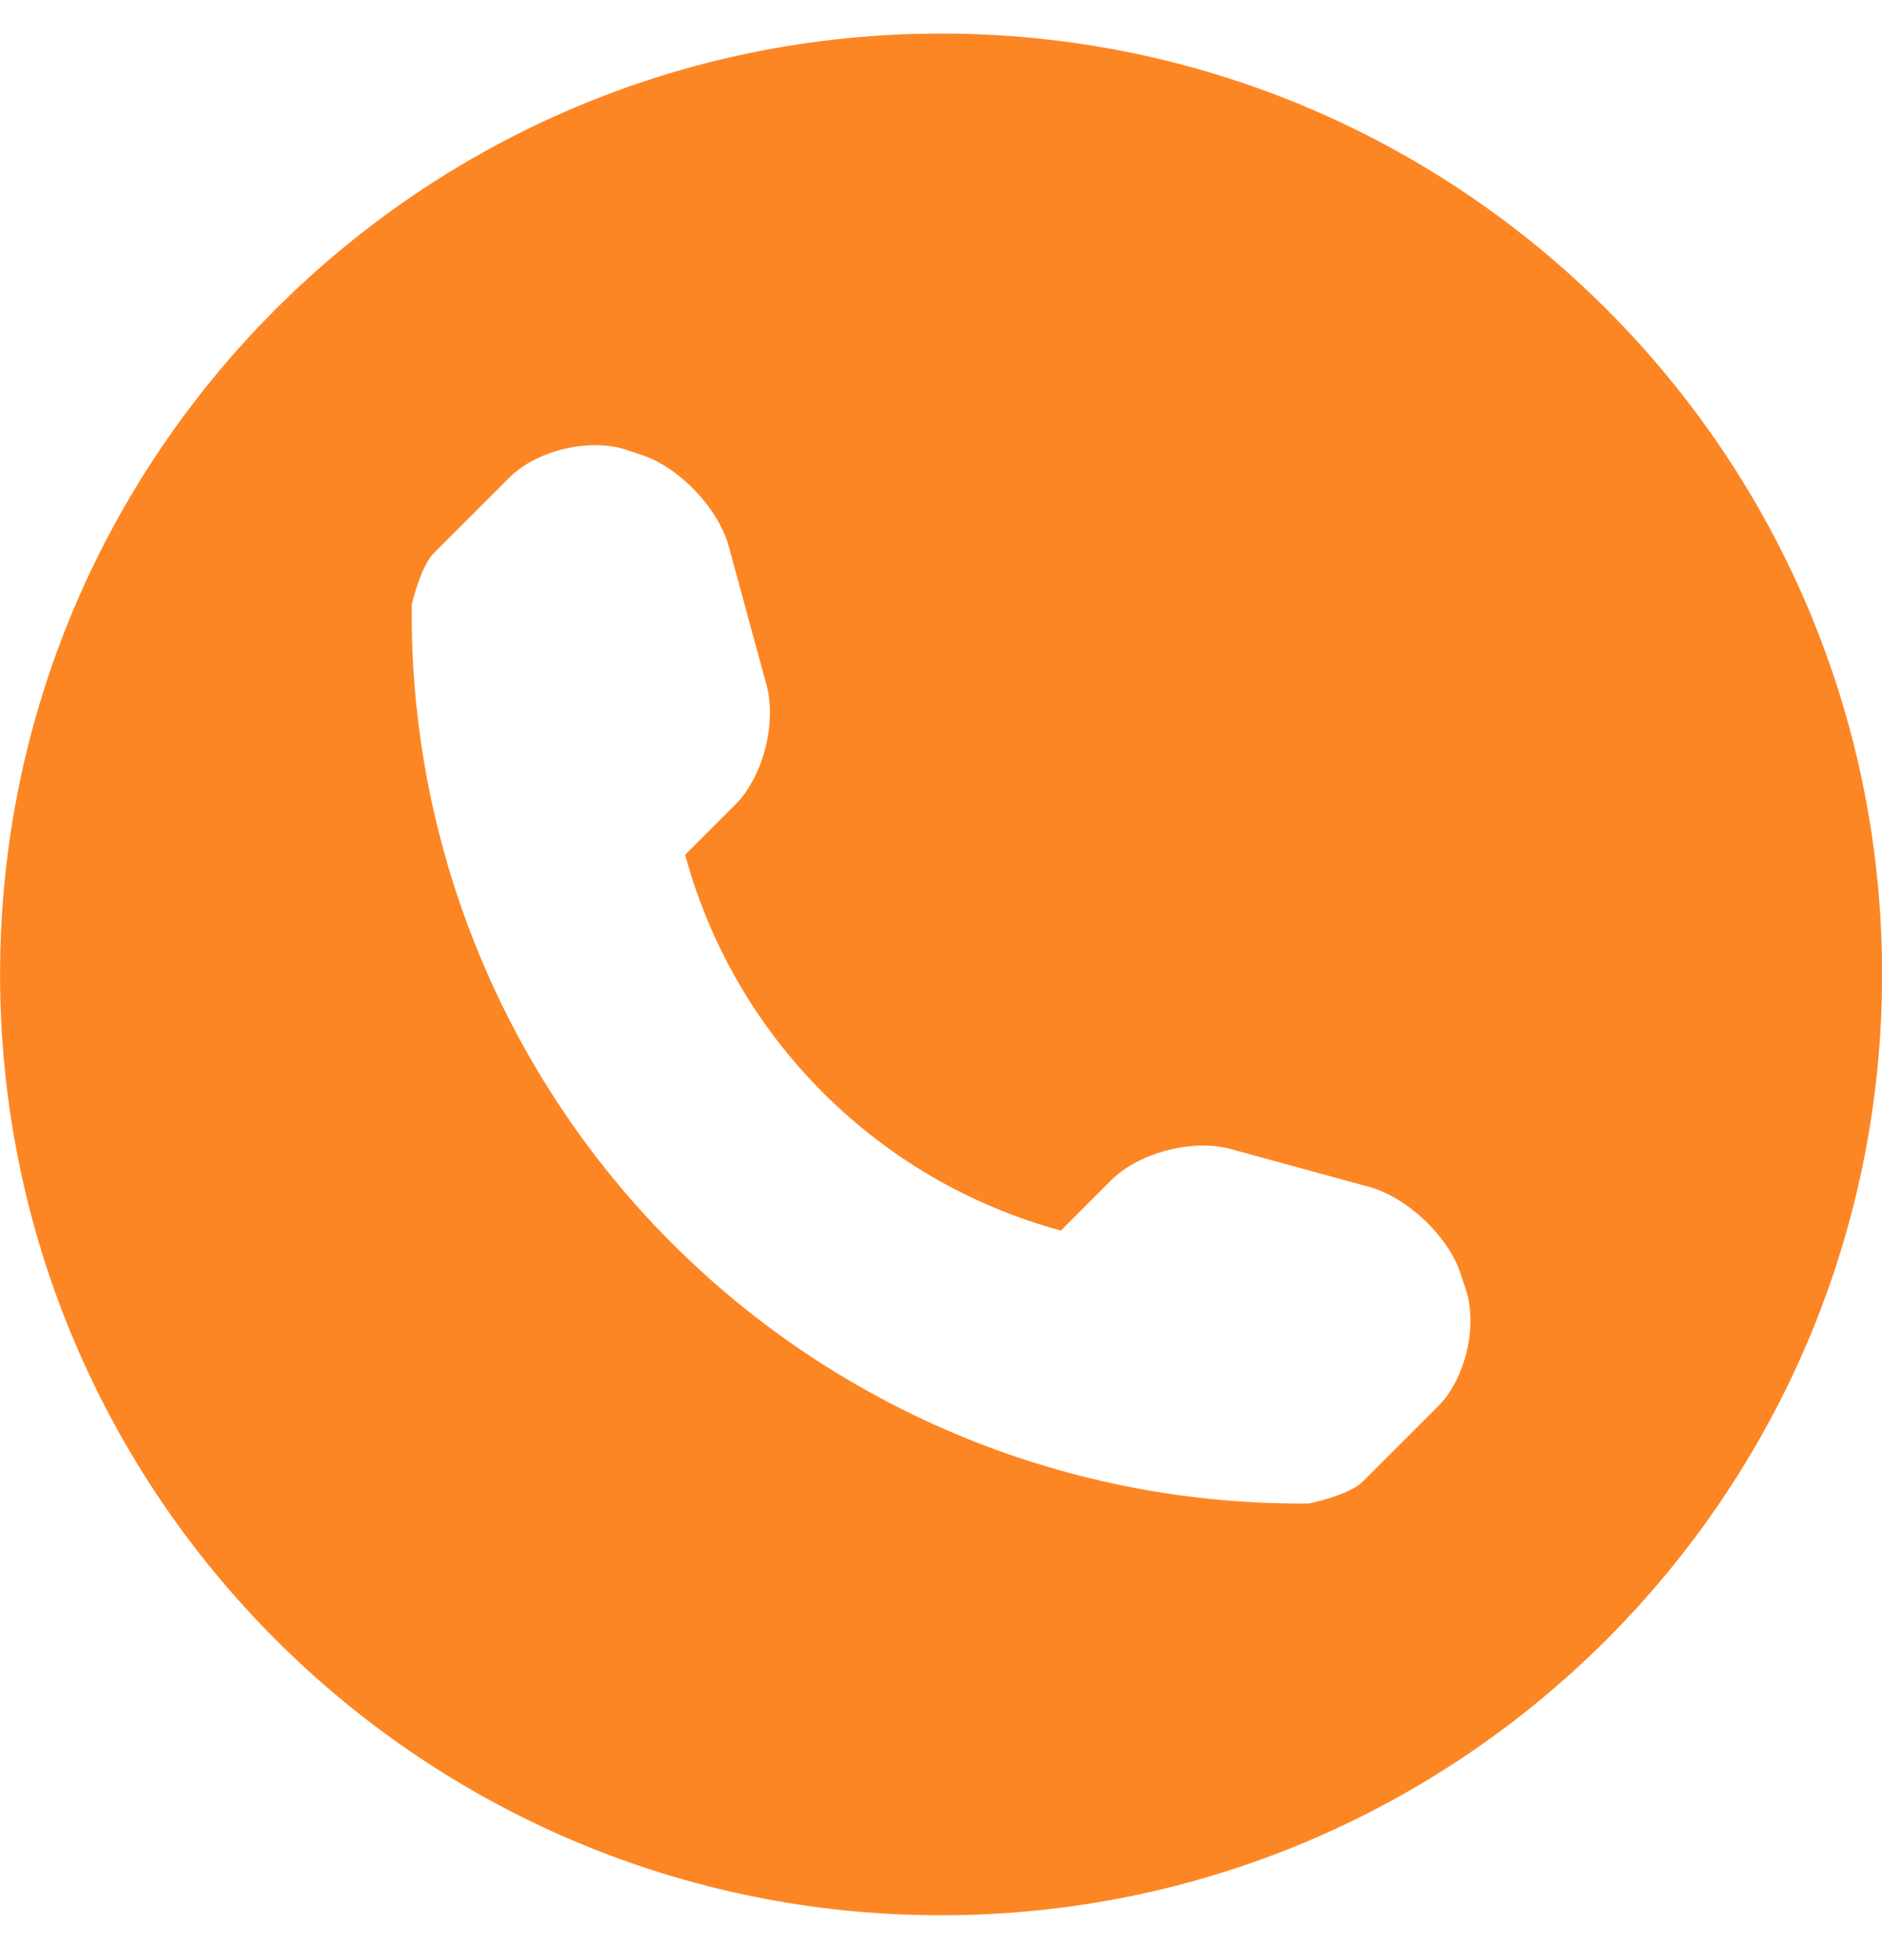 <svg width="24" height="25" viewBox="0 0 24 25" fill="none" xmlns="http://www.w3.org/2000/svg">
<g clip-path="url(#clip0)">
<path d="M12.001 0.428C5.374 0.428 0.001 5.801 0.001 12.428C0.001 19.055 5.374 24.428 12.001 24.428C18.628 24.428 24.001 19.055 24.001 12.428C24.001 5.801 18.628 0.428 12.001 0.428ZM18.338 17.937L17.377 18.898C17.205 19.069 16.703 19.176 16.687 19.176C13.647 19.203 10.721 18.009 8.57 15.858C6.414 13.701 5.219 10.764 5.251 7.714C5.251 7.712 5.361 7.225 5.532 7.055L6.493 6.094C6.845 5.741 7.52 5.581 7.993 5.739L8.195 5.807C8.667 5.965 9.162 6.487 9.293 6.967L9.776 8.741C9.906 9.223 9.73 9.908 9.379 10.26L8.737 10.902C9.367 13.233 11.197 15.063 13.529 15.695L14.17 15.053C14.524 14.7 15.209 14.524 15.69 14.654L17.463 15.139C17.944 15.271 18.465 15.764 18.623 16.235L18.691 16.44C18.848 16.912 18.689 17.587 18.338 17.937Z" fill="#FD8624"/>
</g>
<defs>
<clipPath id="clip0">
<rect width="24" height="24" fill="white" transform="translate(0 0.428)"/>
</clipPath>
</defs>
</svg>
